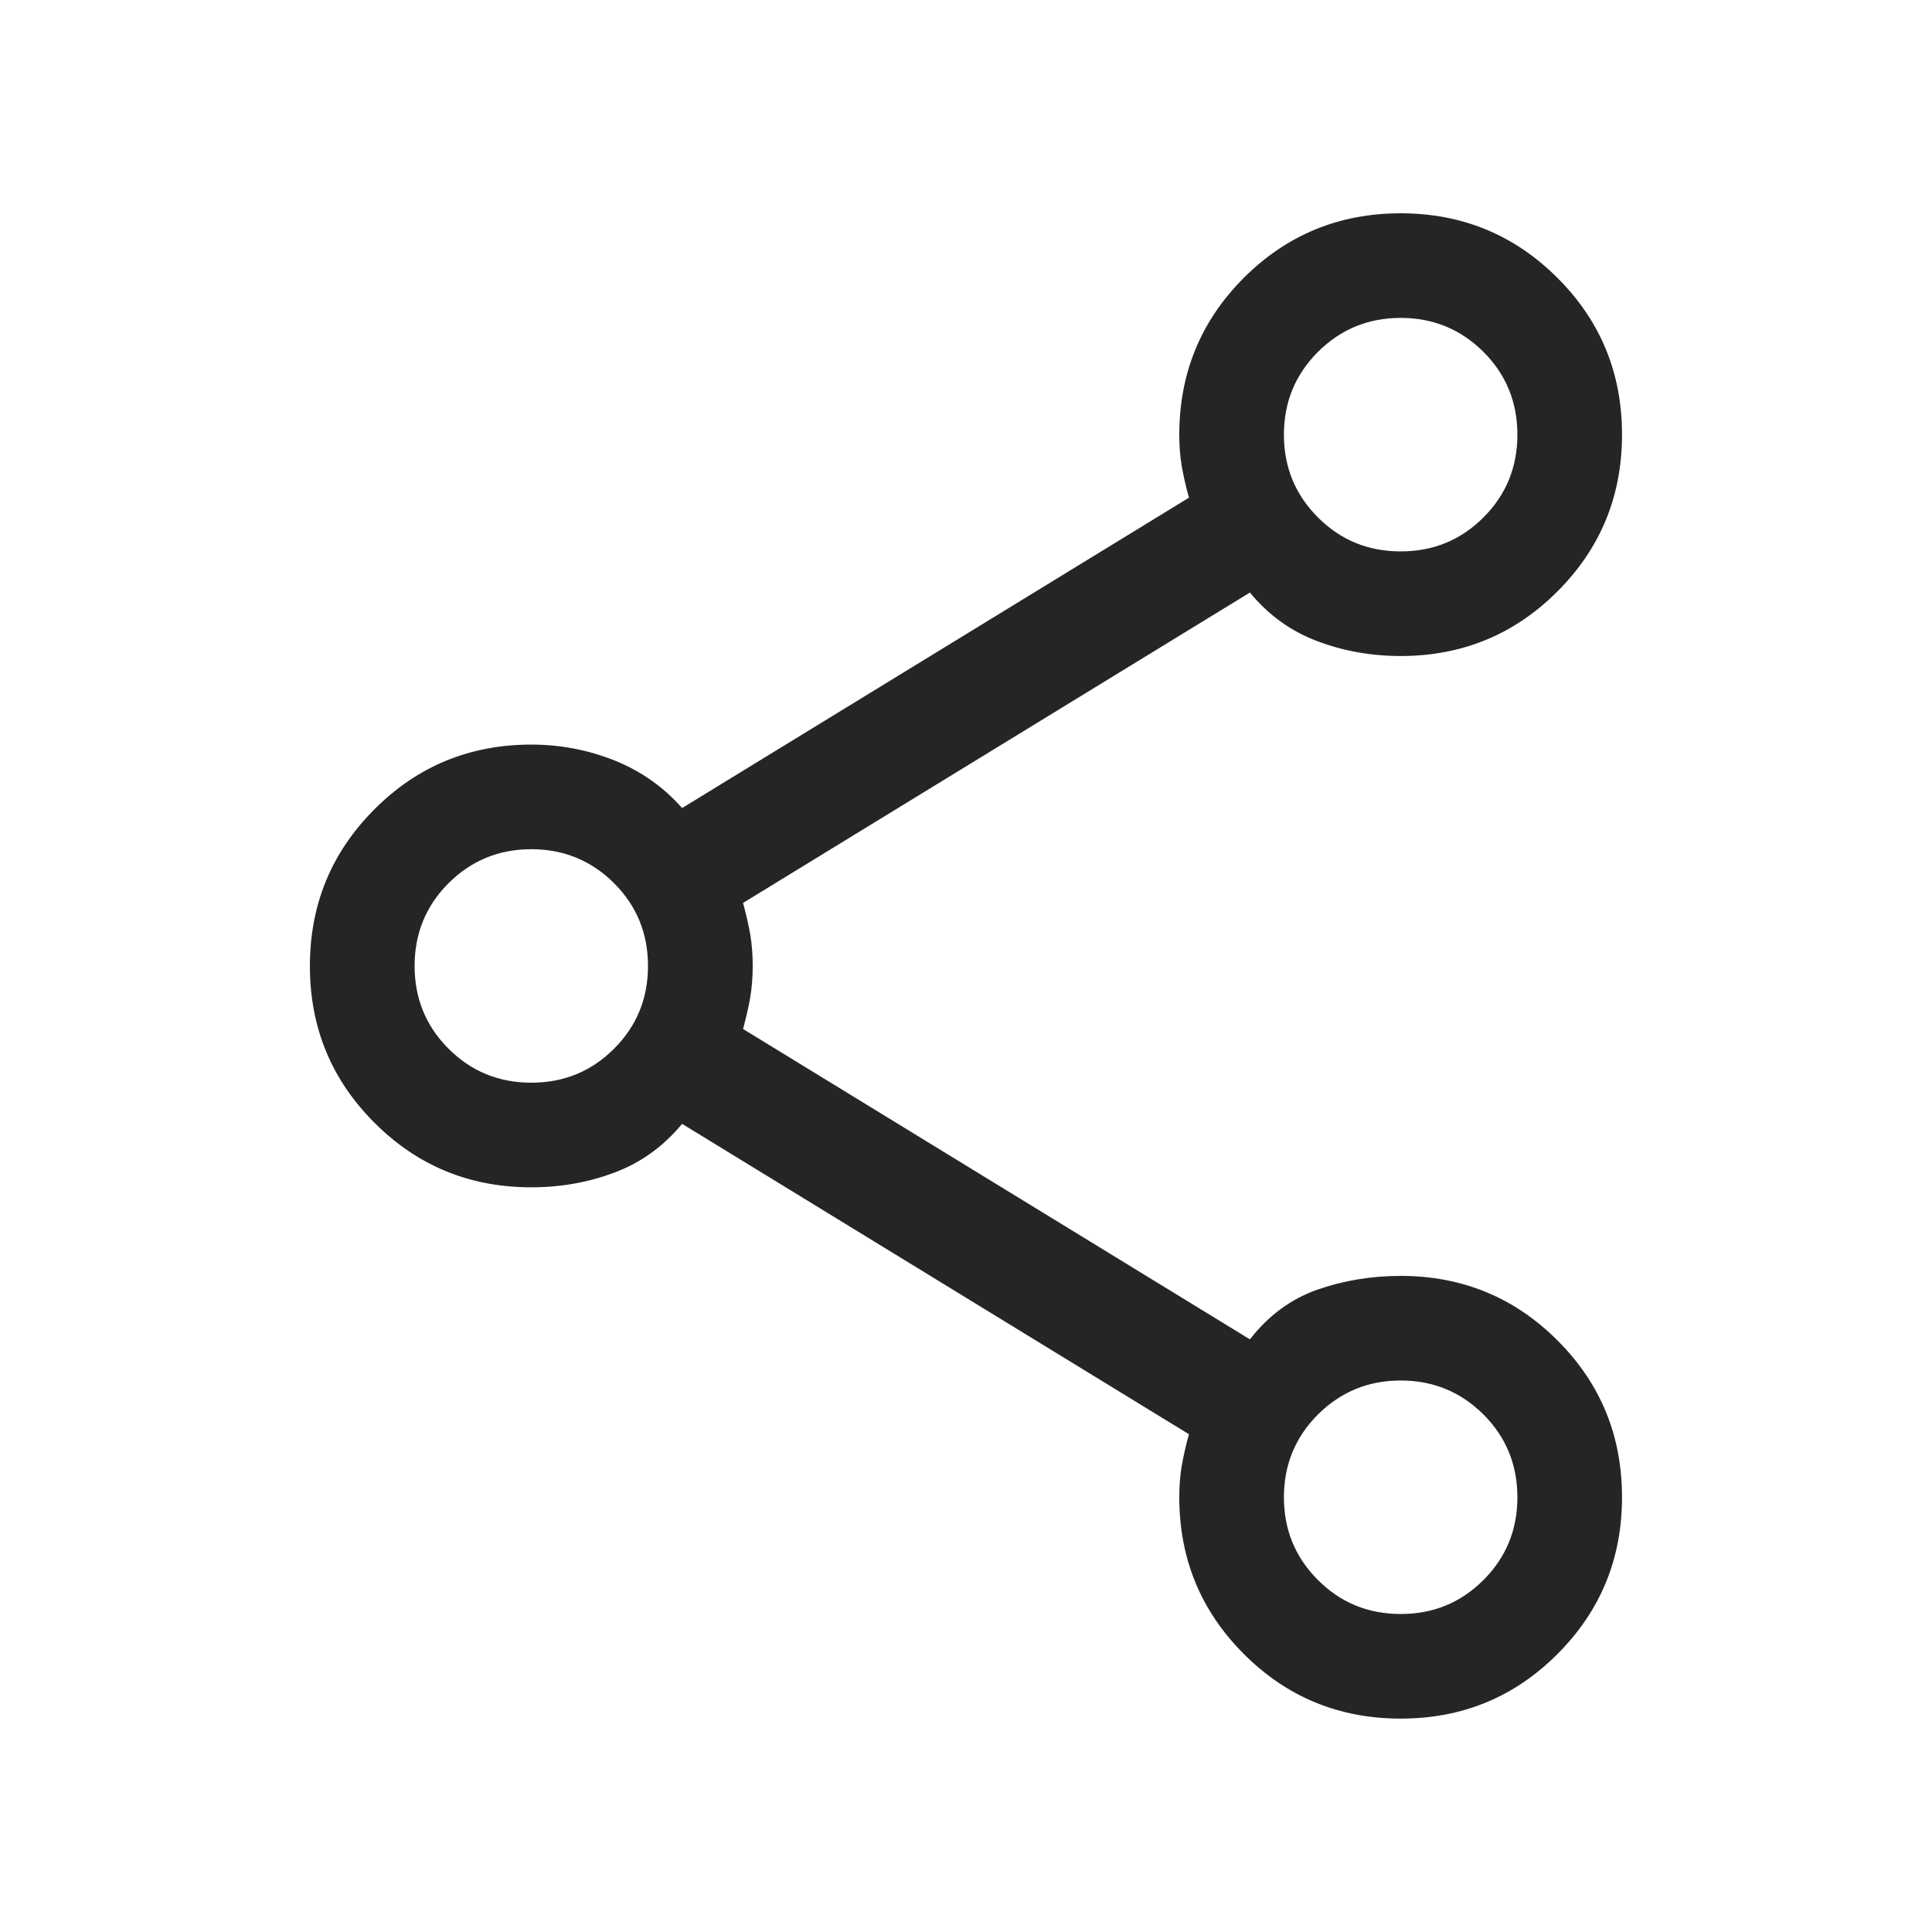 <svg width="20" height="20" viewBox="0 0 20 20" fill="none" xmlns="http://www.w3.org/2000/svg">
<mask id="mask0_2599_11078" style="mask-type:alpha" maskUnits="userSpaceOnUse" x="0" y="0" width="20" height="20">
<rect width="20" height="20" fill="#D9D9D9"/>
</mask>
<g mask="url(#mask0_2599_11078)">
<path d="M14.501 17.791C13.864 17.791 13.323 17.569 12.877 17.123C12.431 16.677 12.208 16.136 12.208 15.5C12.208 15.382 12.216 15.274 12.233 15.176C12.25 15.079 12.274 14.969 12.308 14.847L7.061 11.634C6.868 11.867 6.636 12.035 6.364 12.137C6.092 12.24 5.804 12.291 5.5 12.291C4.863 12.291 4.322 12.069 3.877 11.623C3.431 11.178 3.208 10.637 3.208 10.001C3.208 9.364 3.431 8.823 3.877 8.377C4.322 7.931 4.863 7.708 5.5 7.708C5.8 7.708 6.087 7.763 6.361 7.872C6.635 7.982 6.868 8.146 7.061 8.365L12.308 5.152C12.274 5.03 12.25 4.92 12.233 4.823C12.216 4.725 12.208 4.618 12.208 4.5C12.208 3.863 12.431 3.322 12.876 2.876C13.322 2.431 13.863 2.208 14.499 2.208C15.135 2.208 15.676 2.431 16.122 2.876C16.569 3.322 16.791 3.862 16.791 4.499C16.791 5.135 16.569 5.676 16.123 6.122C15.678 6.568 15.136 6.791 14.5 6.791C14.196 6.791 13.908 6.74 13.636 6.637C13.364 6.535 13.131 6.367 12.939 6.134L7.692 9.347C7.725 9.469 7.75 9.579 7.767 9.676C7.783 9.773 7.792 9.88 7.792 9.998C7.792 10.116 7.783 10.223 7.767 10.322C7.75 10.42 7.725 10.53 7.692 10.652L12.939 13.865C13.131 13.618 13.364 13.447 13.636 13.351C13.908 13.256 14.196 13.208 14.5 13.208C15.136 13.208 15.678 13.431 16.123 13.876C16.569 14.322 16.791 14.862 16.791 15.499C16.791 16.135 16.569 16.676 16.123 17.122C15.678 17.568 15.137 17.791 14.501 17.791ZM14.5 5.708C14.837 5.708 15.122 5.591 15.357 5.356C15.591 5.122 15.708 4.836 15.708 4.5C15.708 4.163 15.591 3.877 15.357 3.643C15.122 3.409 14.837 3.291 14.5 3.291C14.163 3.291 13.878 3.409 13.643 3.643C13.409 3.877 13.291 4.163 13.291 4.5C13.291 4.836 13.409 5.122 13.643 5.356C13.878 5.591 14.163 5.708 14.5 5.708ZM5.5 11.208C5.837 11.208 6.122 11.091 6.357 10.856C6.591 10.622 6.708 10.336 6.708 10C6.708 9.663 6.591 9.377 6.357 9.143C6.122 8.909 5.837 8.791 5.5 8.791C5.163 8.791 4.878 8.909 4.643 9.143C4.409 9.377 4.292 9.663 4.292 10C4.292 10.336 4.409 10.622 4.643 10.856C4.878 11.091 5.163 11.208 5.5 11.208ZM14.5 16.708C14.837 16.708 15.122 16.591 15.357 16.356C15.591 16.122 15.708 15.836 15.708 15.5C15.708 15.163 15.591 14.877 15.357 14.643C15.122 14.409 14.837 14.291 14.5 14.291C14.163 14.291 13.878 14.409 13.643 14.643C13.409 14.877 13.291 15.163 13.291 15.5C13.291 15.836 13.409 16.122 13.643 16.356C13.878 16.591 14.163 16.708 14.5 16.708Z" fill="#252525"/>
</g>
</svg>
